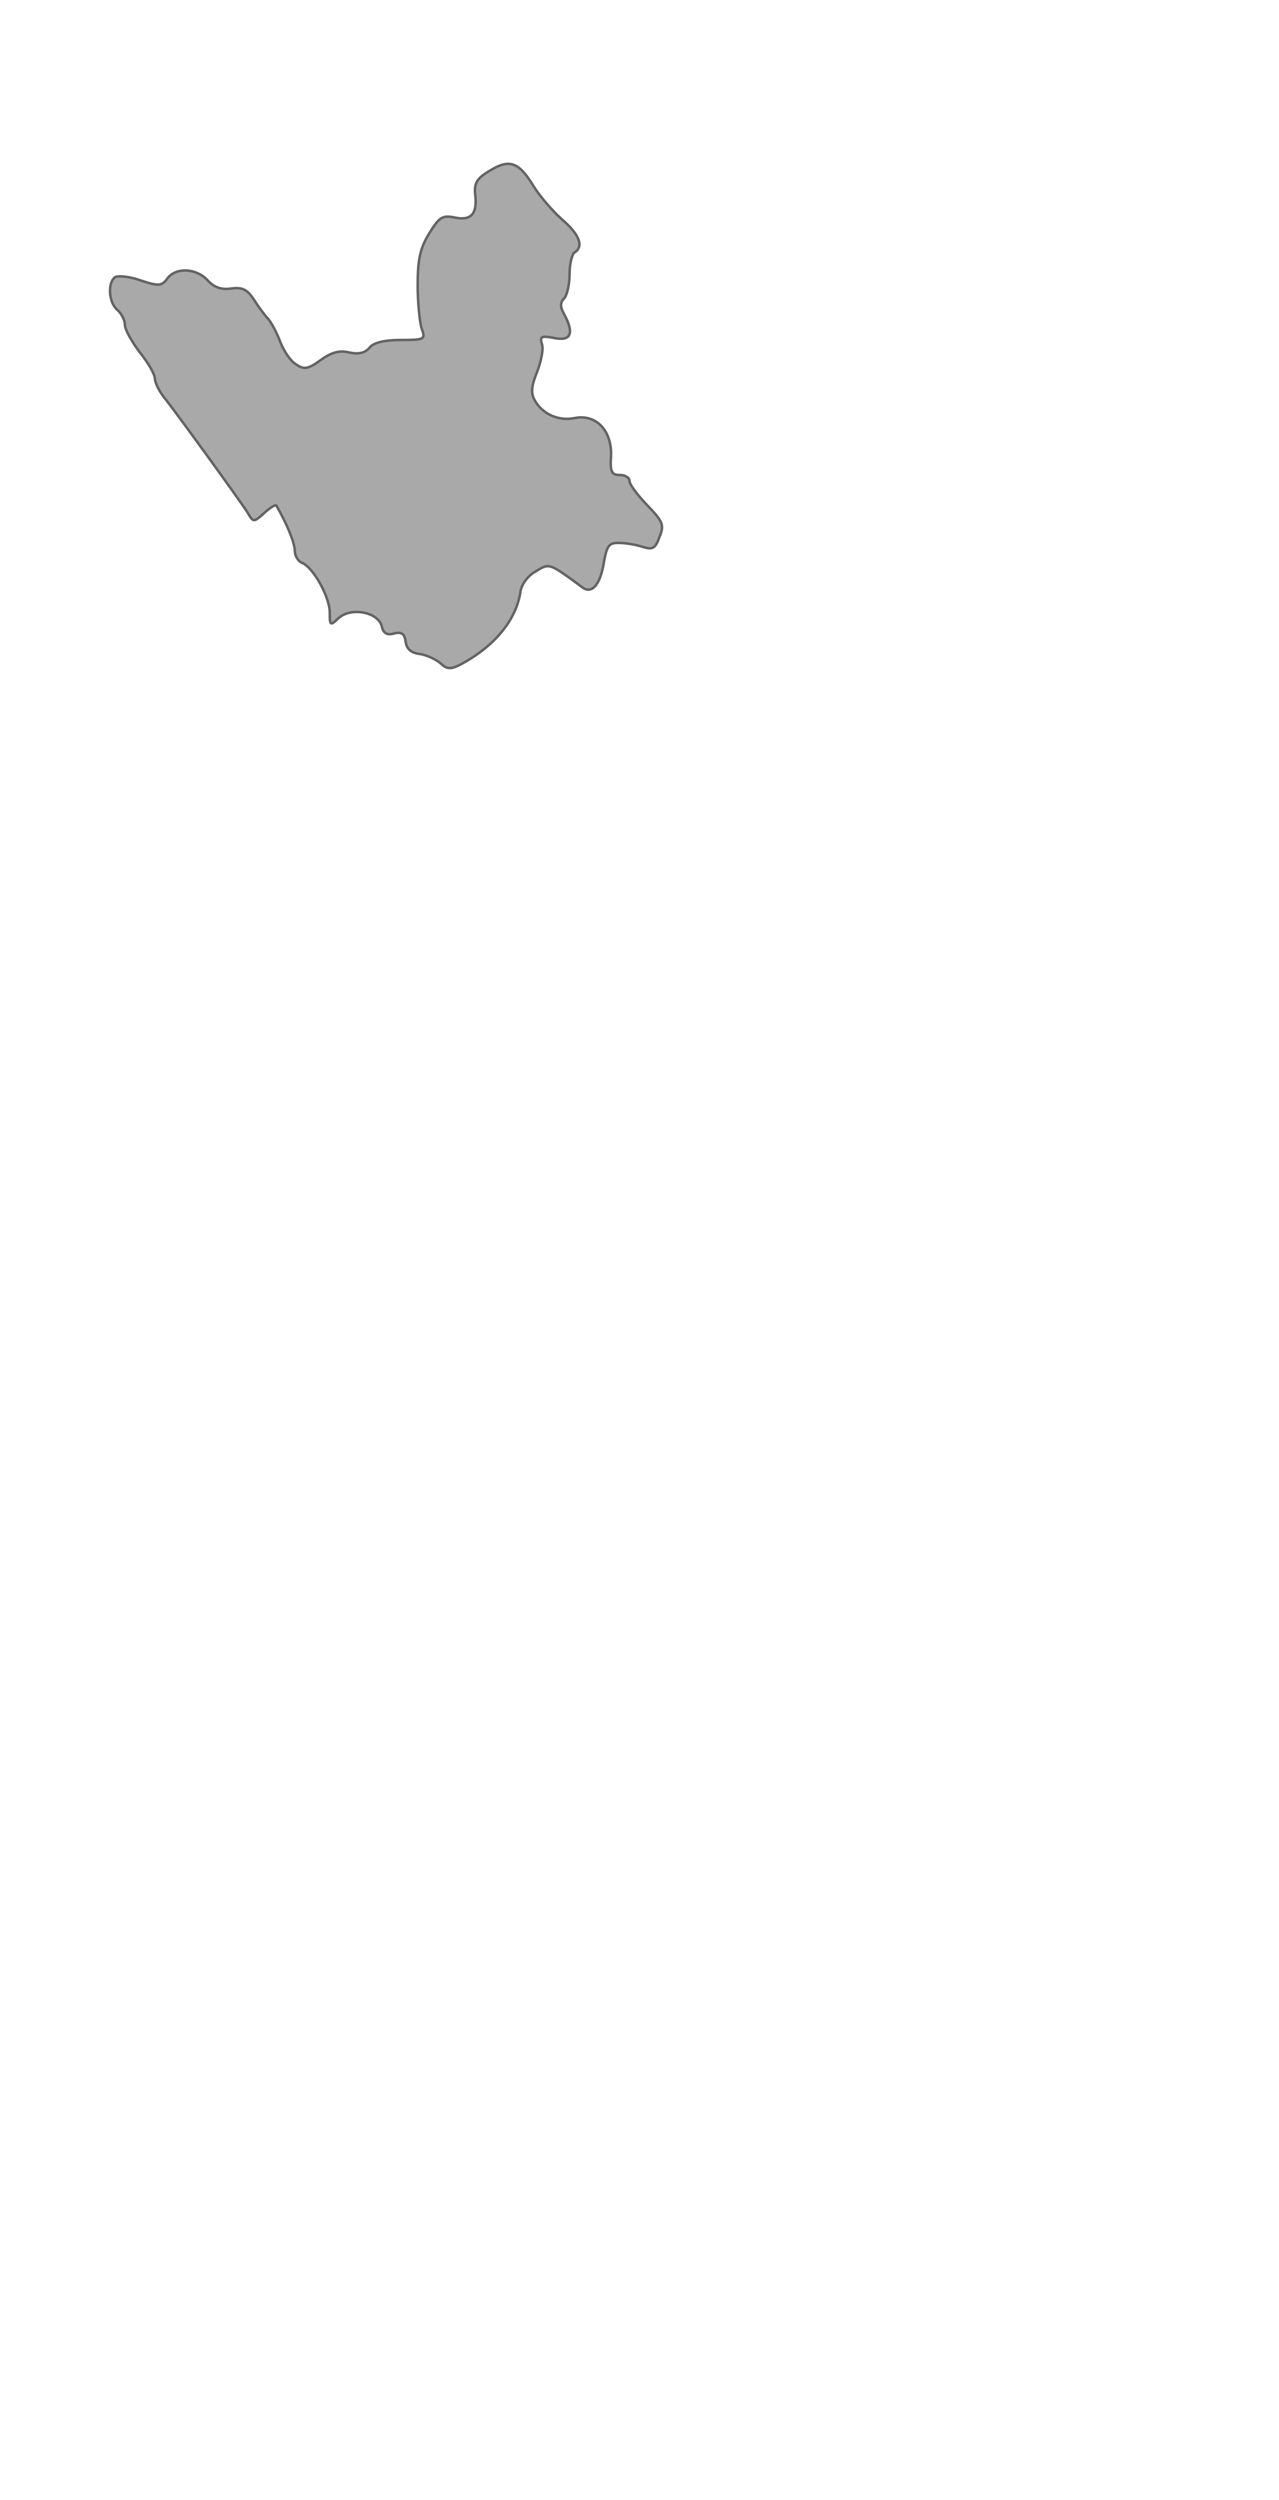 <?xml version="1.0" standalone="no"?>
<!DOCTYPE svg PUBLIC "-//W3C//DTD SVG 20010904//EN"
 "http://www.w3.org/TR/2001/REC-SVG-20010904/DTD/svg10.dtd">
<svg version="1.0" xmlns="http://www.w3.org/2000/svg" width="256pt" height="500pt" viewBox="0 0 256 500" preserveAspectRatio="xMidYMid meet">
	<path id='Valenzuela' transform="translate(0,500) scale(0.1,-0.1)" fill="#a9a9a9" stroke="#636363" stroke-width="5"
	d="M981 4659 c-26 -15 -32 -25 -30 -47 5 -40 -8 -54 -41 -47 -24 5 -31 1 -51 -32 -18 -29 -23 -52 -23 -103 0 -36 4 -75 8 -87 8 -22 6 -23 -42 -23
	-32 0 -54 -5 -62 -15 -9 -11 -22 -14 -41 -10 -20 5 -36 0 -57 -15 -25 -18 -33 -20 -49 -9 -11 6 -25 27 -32 45 -7 19 -18 39 -24 46 -7 7 -20 25 -29 39 -13
	20 -23 25 -45 22 -20 -3 -34 2 -47 16 -23 25 -64 27 -81 4 -11 -15 -17 -16 -53 -4 -22 8 -45 10 -51 7 -16 -10 -14 -51 4 -66 8 -7 15 -20 15 -30 0 -9 14
	-34 30 -55 17 -21 30 -44 30 -52 0 -8 9 -27 21 -41 31 -40 152 -207 165 -228 11 -19 12 -19 33 0 12 11 22 17 24 15 21 -36 37 -75 37 -90 0 -11 7 -22 15
	-25 22 -9 55 -68 55 -99 0 -27 1 -27 18 -11 25 22 78 12 86 -16 3 -15 11 -19 25 -15 15 4 21 -1 23 -17 2 -14 11 -22 28 -24 14 -2 33 -11 42 -19 13 -12 20
	-12 40 -2 69 37 112 90 120 147 2 13 15 31 30 39 28 17 26 18 94 -32 19 -14 36 6 43 52 6 32 10 38 31 37 14 0 35 -4 47 -8 19 -6 25 -3 33 20 10 24 7 31
	-25 64 -19 20 -35 41 -35 48 0 7 -9 12 -19 12 -17 0 -20 6 -18 38 2 51 -30 84 -72 76 -33 -7 -66 8 -81 36 -8 14 -6 29 5 56 8 21 13 45 10 55 -5 16 -2 18 24
	13 34 -7 41 9 20 48 -8 14 -8 23 0 31 6 6 11 28 11 48 0 21 5 41 10 44 19 12 10 36 -25 66 -19 17 -44 46 -56 65 -30 50 -49 57 -88 33z"/>
</svg>